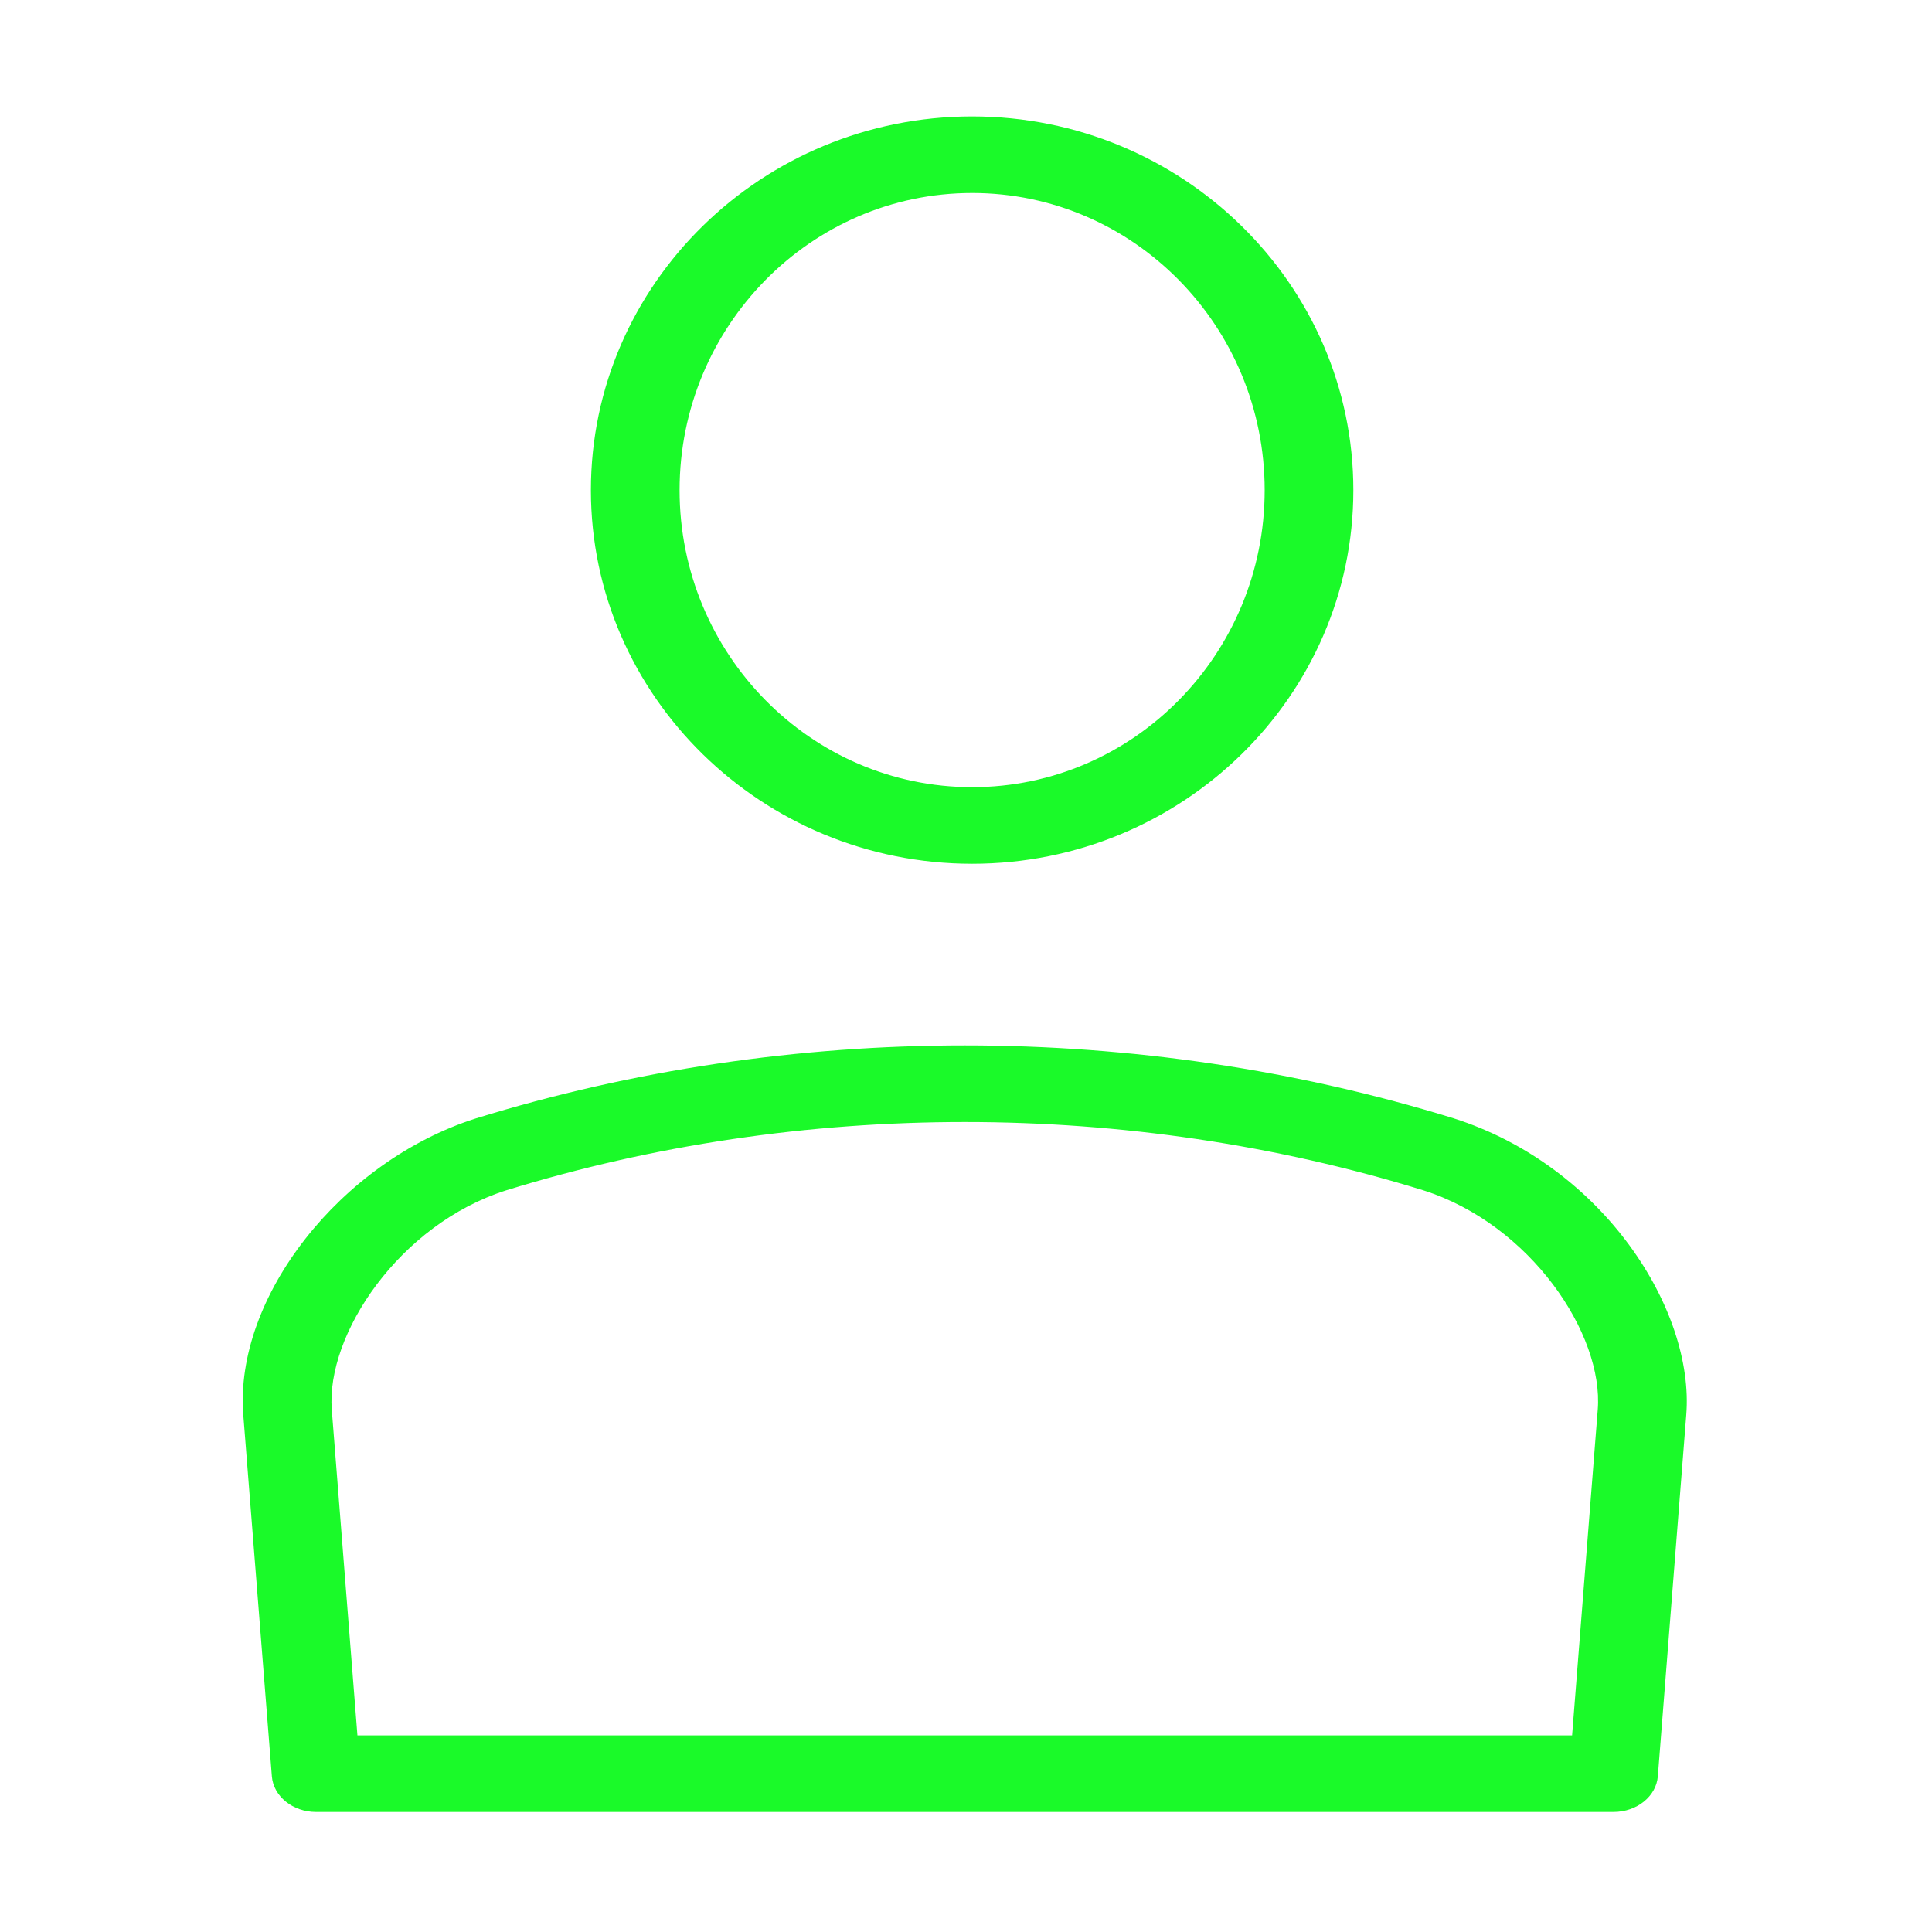 <?xml version="1.0" standalone="no"?><!DOCTYPE svg PUBLIC "-//W3C//DTD SVG 1.1//EN" "http://www.w3.org/Graphics/SVG/1.1/DTD/svg11.dtd"><svg t="1556331297680" class="icon" style="" viewBox="0 0 1024 1024" version="1.1" xmlns="http://www.w3.org/2000/svg" p-id="1845" xmlns:xlink="http://www.w3.org/1999/xlink" width="48" height="48"><defs><style type="text/css"></style></defs><path d="M515.244 457.813c-111.353 0-202.054-88.863-202.054-198.014 0-109.233 90.7-198.096 202.054-198.096 111.447 0 202.059 88.863 202.059 198.096 0 109.151-90.612 198.014-202.06 198.014z m0-355.524c-85.465 0-155.051 70.667-155.051 157.509 0 86.797 69.586 157.428 155.05 157.428 85.56 0 155.057-70.631 155.057-157.428 0-86.84-69.497-157.51-155.056-157.51zM855.184 960.378H167.501c-12.3 0-22.584-8.284-23.412-18.905l-15.144-191.556c-4.865-62.303 51.59-134.283 123.199-157.112 167.079-51.682 351.596-51.523 518.31-0.076 79.41 25.248 127.79 101.663 123.291 157.27l-15.06 191.435c-0.822 10.661-11.107 18.944-23.5 18.944z m-665.742-40.585h643.801l13.589-172.572c3.215-40.07-35.618-98.254-92.445-116.327-156.062-48.237-329.75-48.314-486.178 0.04-56.553 18.033-95.477 76.298-92.356 116.287l13.589 172.572z" fill="#1afa29" p-id="1846"></path></svg>